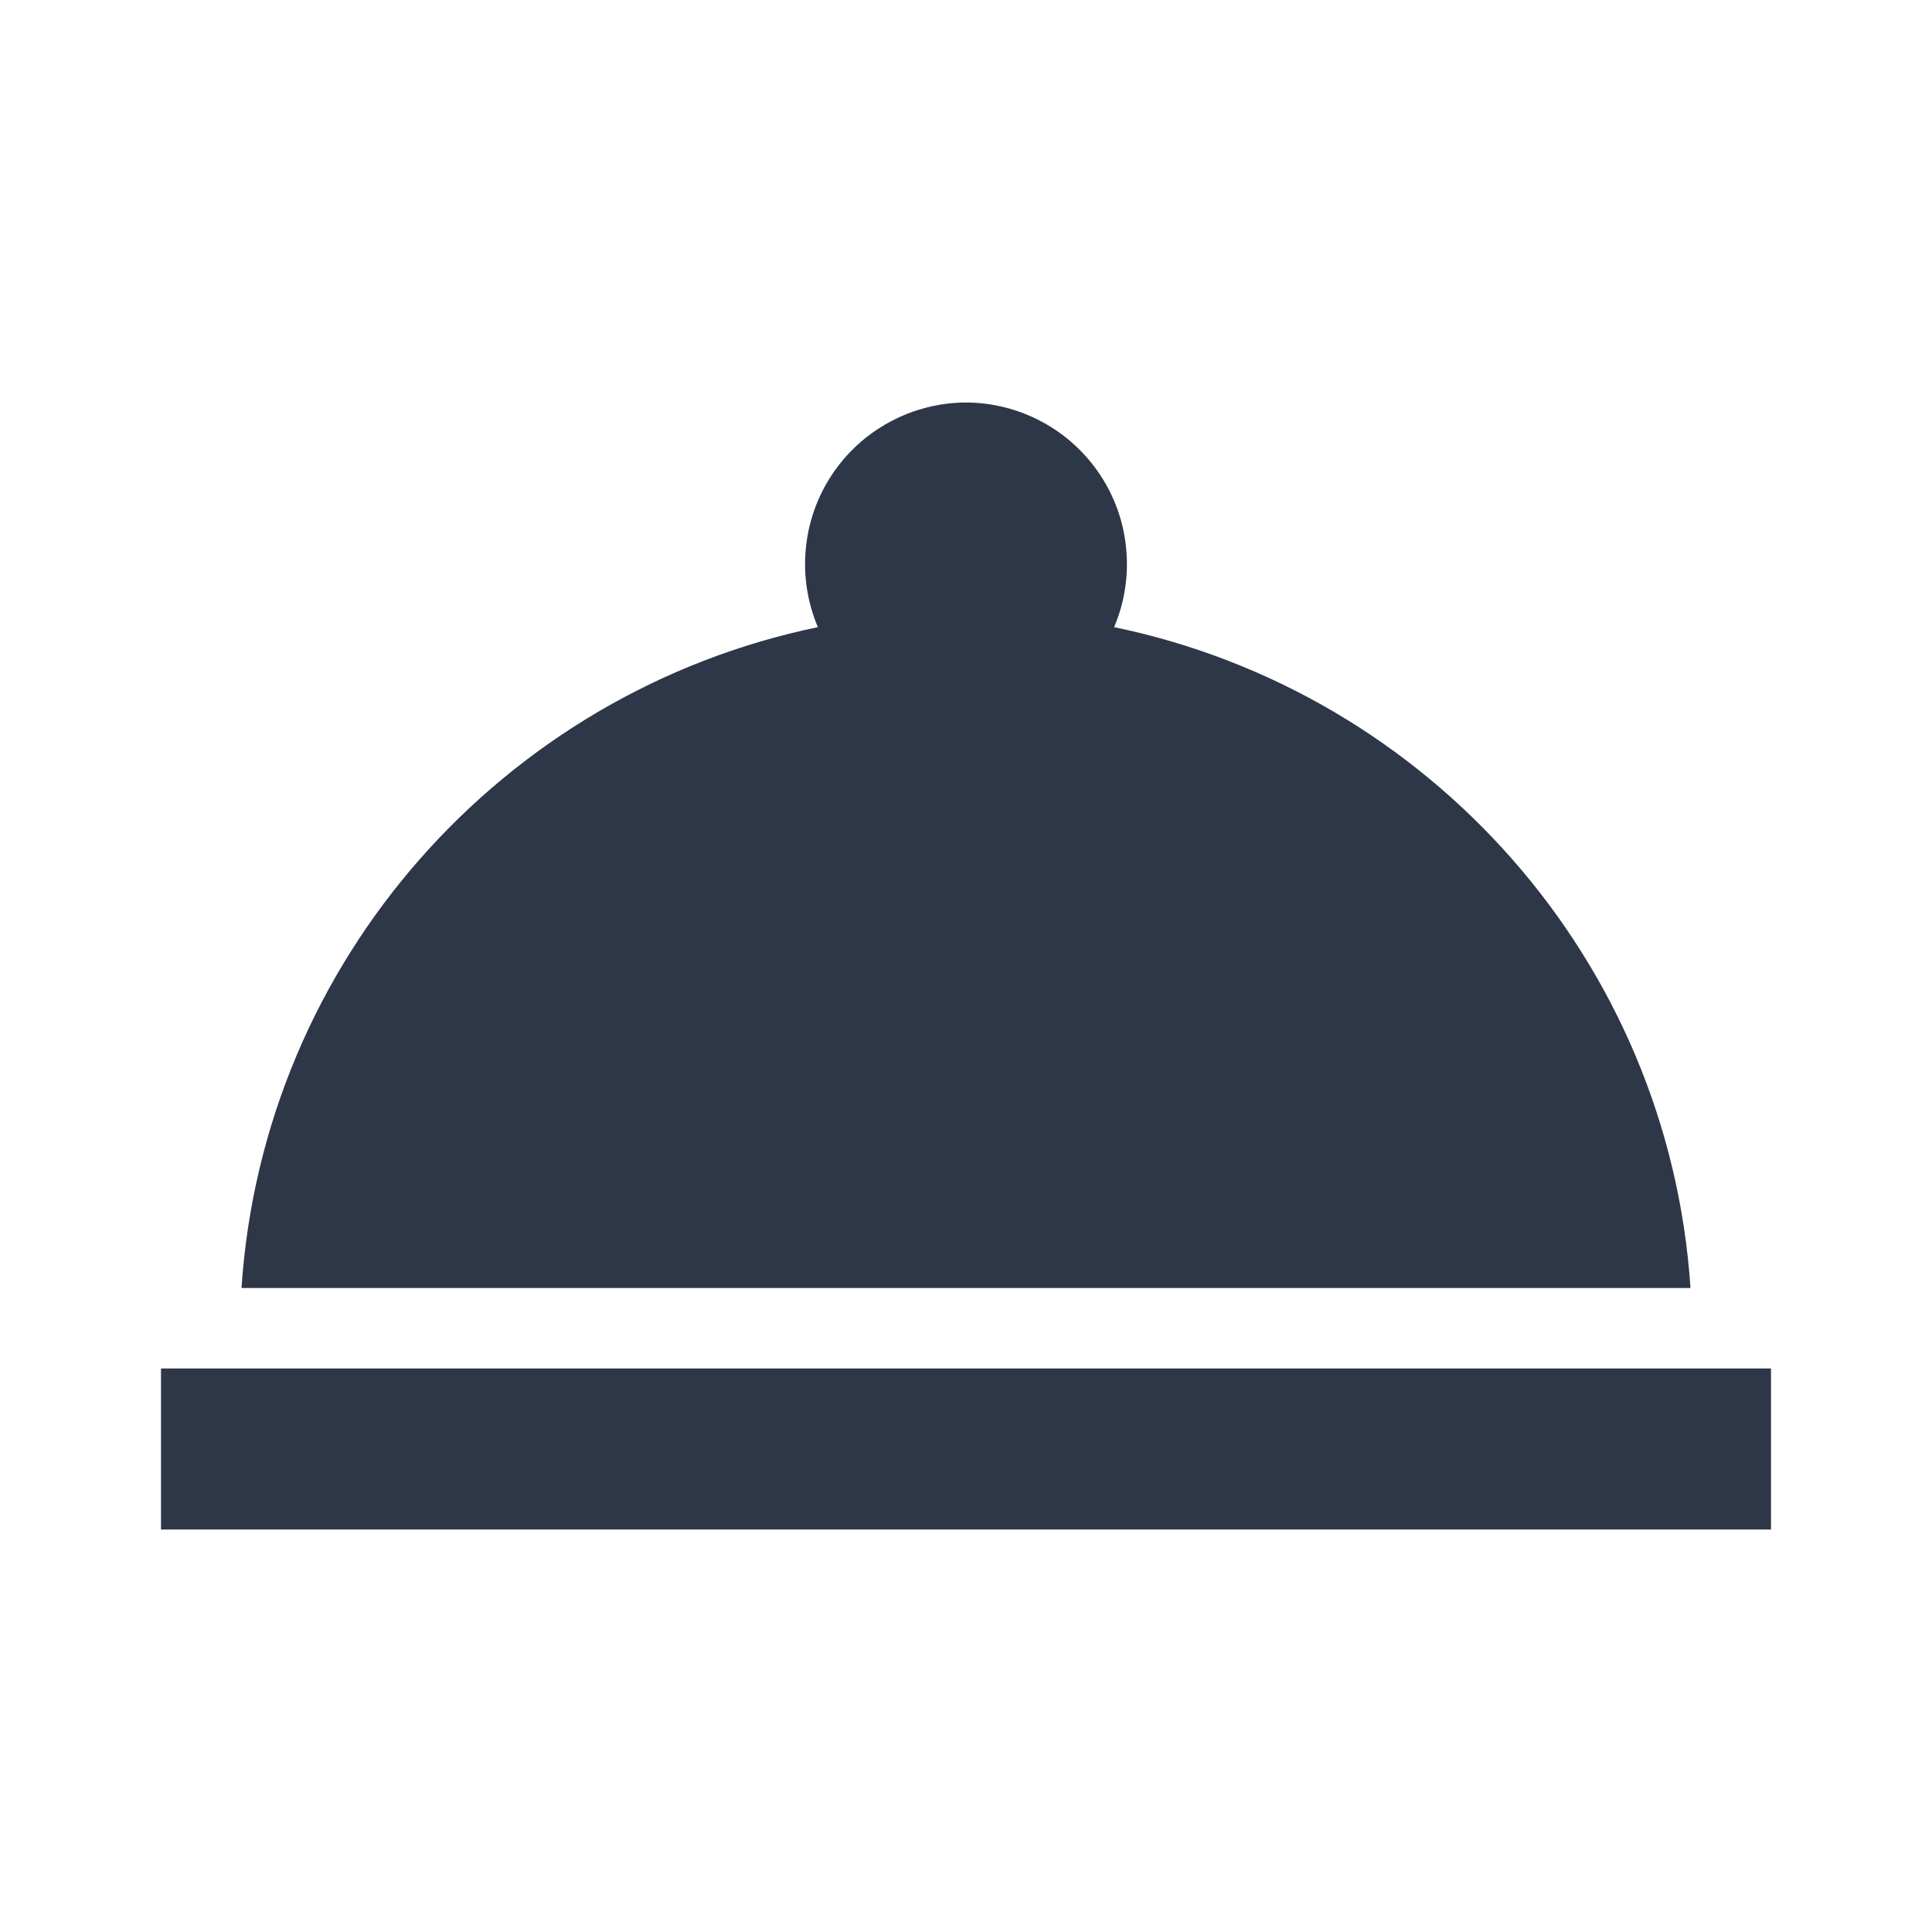<svg width="18" height="18" viewBox="0 0 18 18" fill="none" xmlns="http://www.w3.org/2000/svg">
<g id="MdRoomService">
<path id="Vector" d="M1.5 12.75H16.5V14.25H1.5V12.75ZM10.38 5.843C10.477 5.614 10.516 5.365 10.493 5.118C10.471 4.871 10.388 4.633 10.251 4.426C10.114 4.219 9.929 4.049 9.71 3.931C9.492 3.813 9.248 3.751 9 3.75C8.752 3.751 8.508 3.813 8.29 3.931C8.071 4.049 7.885 4.219 7.749 4.426C7.612 4.633 7.529 4.871 7.507 5.118C7.484 5.365 7.523 5.614 7.62 5.843C4.688 6.45 2.453 8.947 2.25 12H15.75C15.547 8.947 13.312 6.45 10.38 5.843Z" fill="#2D3748"/>
</g>
</svg>
